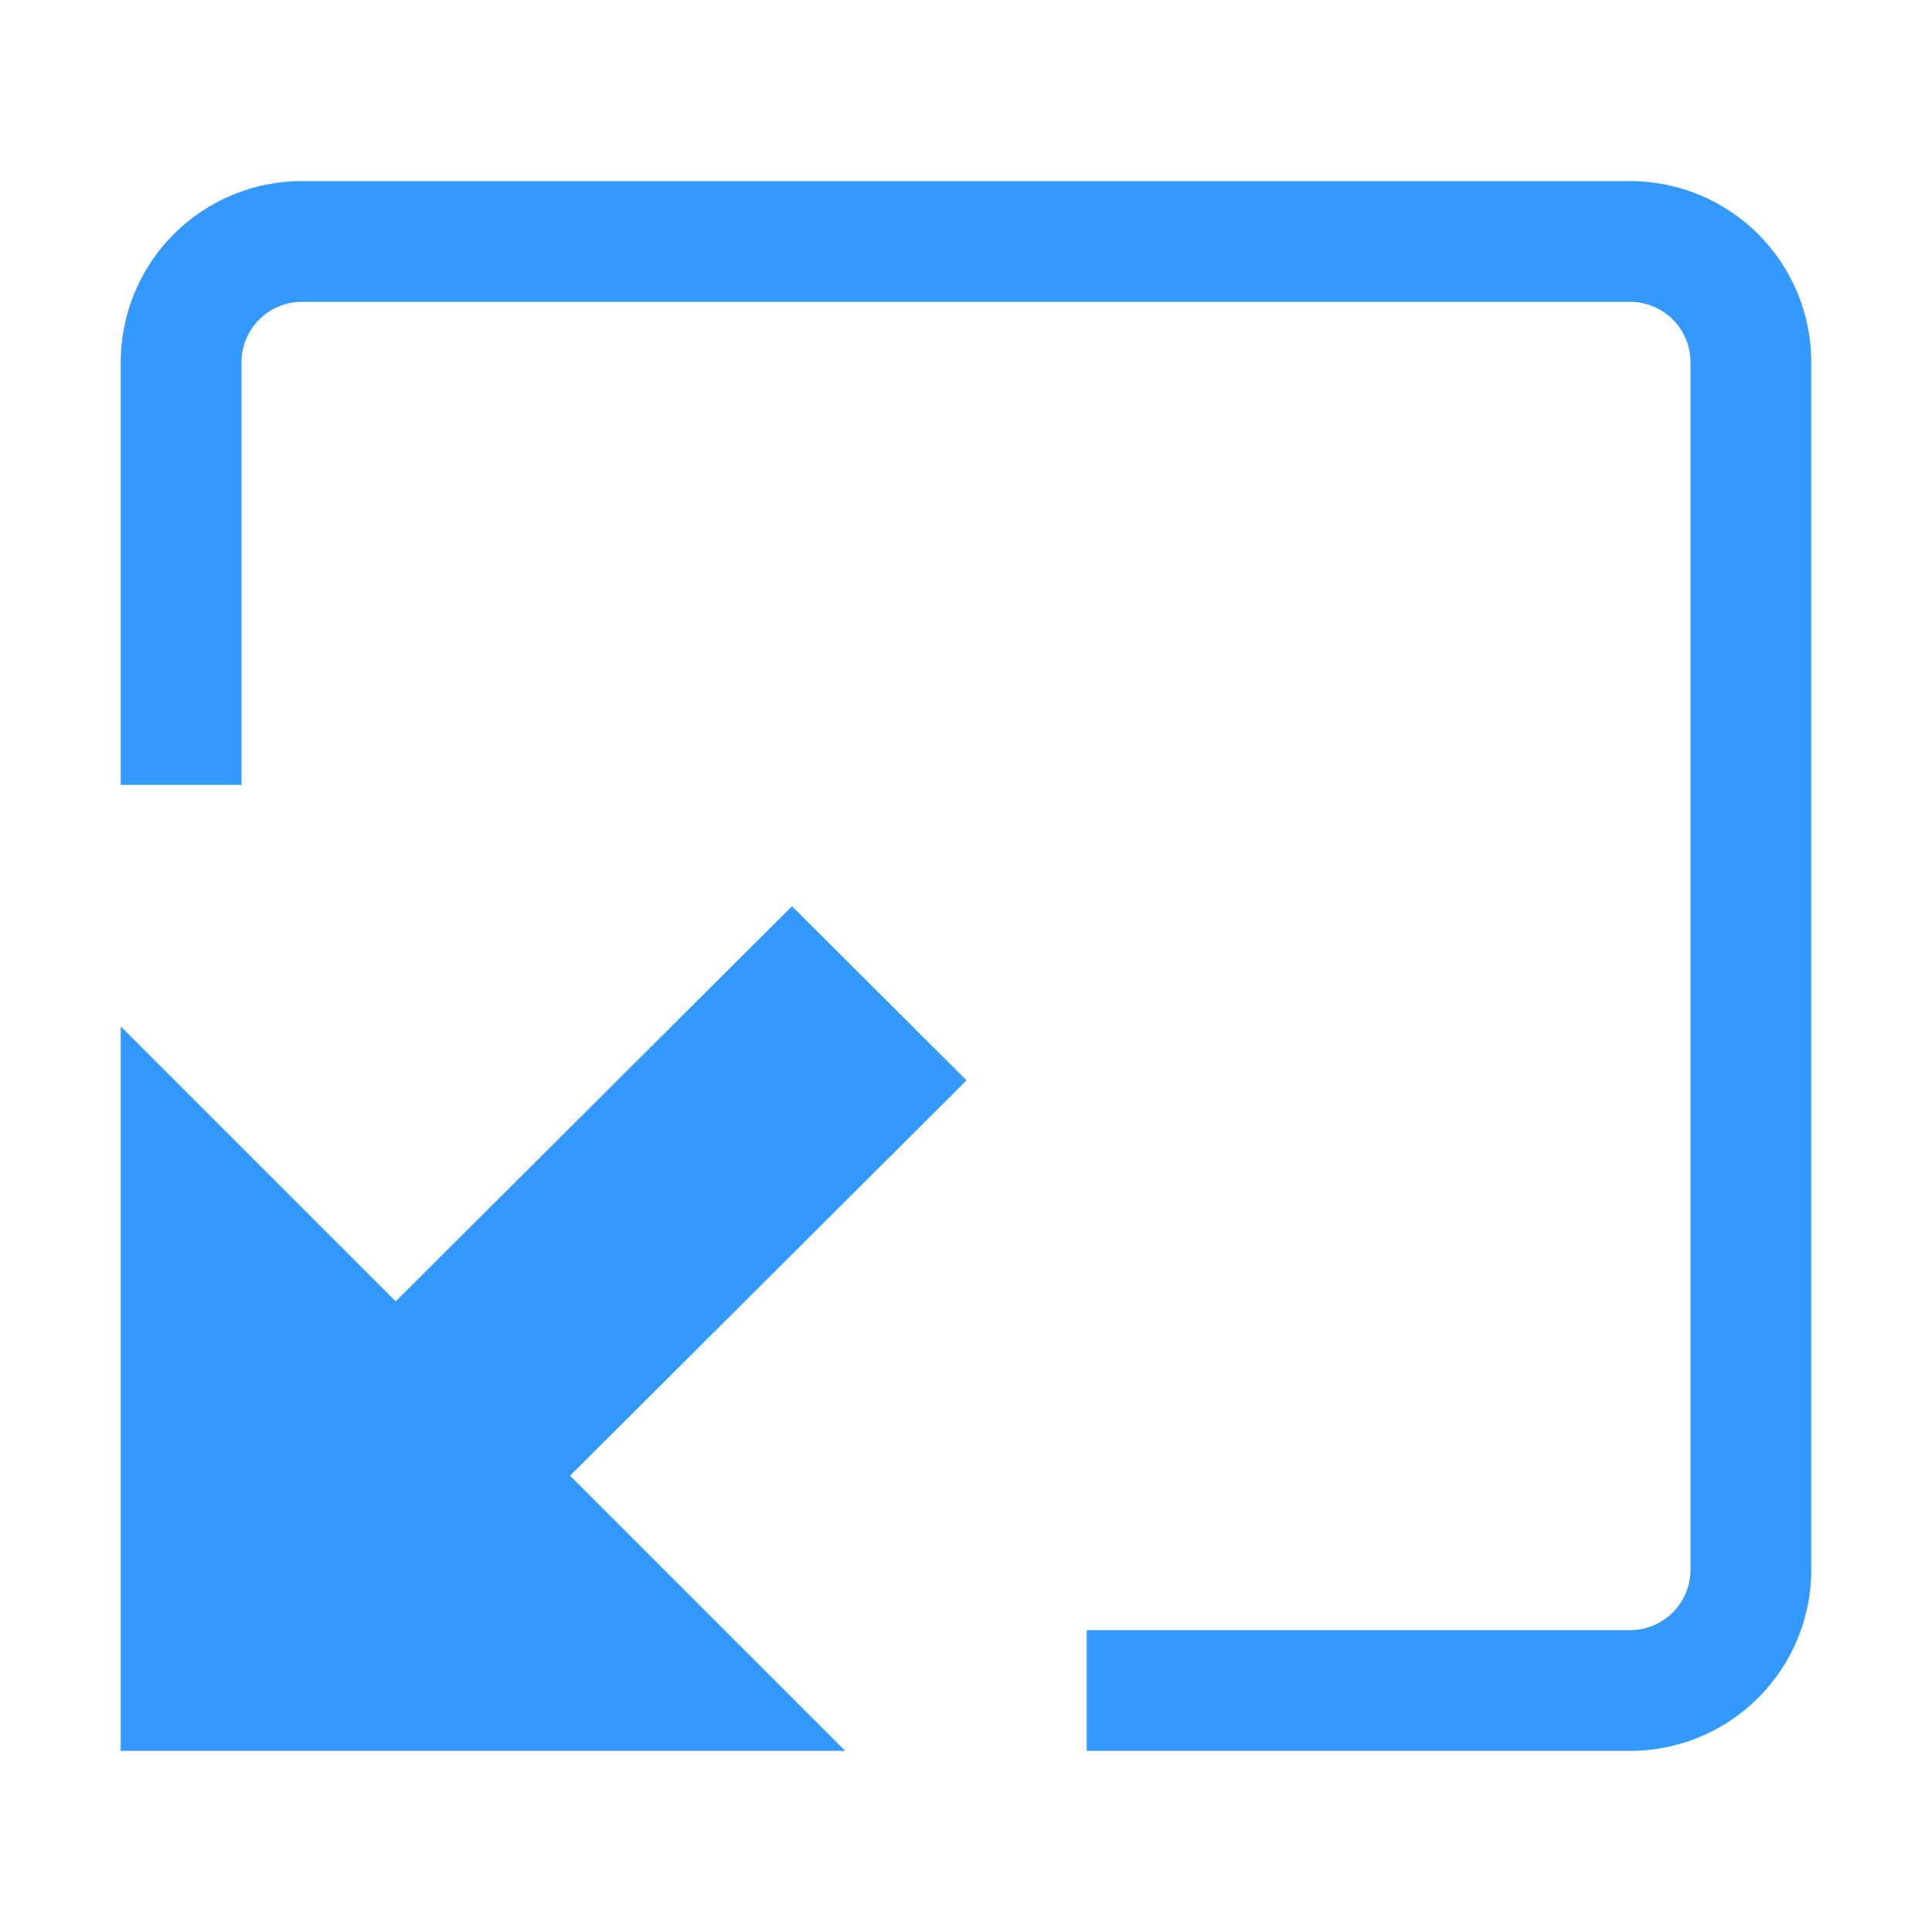 <?xml version="1.0" standalone="no"?><!DOCTYPE svg PUBLIC "-//W3C//DTD SVG 1.1//EN" "http://www.w3.org/Graphics/SVG/1.1/DTD/svg11.dtd"><svg t="1681842370725" class="icon" viewBox="0 0 1024 1024" version="1.1" xmlns="http://www.w3.org/2000/svg" p-id="2000" xmlns:xlink="http://www.w3.org/1999/xlink" width="200" height="200"><path d="M160 96h704a96 96 0 0 1 96 96v640a96 96 0 0 1-96 96h-288v-64h288a32 32 0 0 0 32-32V192a32 32 0 0 0-32-32H160a32 32 0 0 0-32 32v224H64V192a96 96 0 0 1 96-96z m49.728 593.728l210.048-209.408 92.512 92.288-210.144 209.536L448 928H64V544z" fill="#3399FF" p-id="2001"></path></svg>